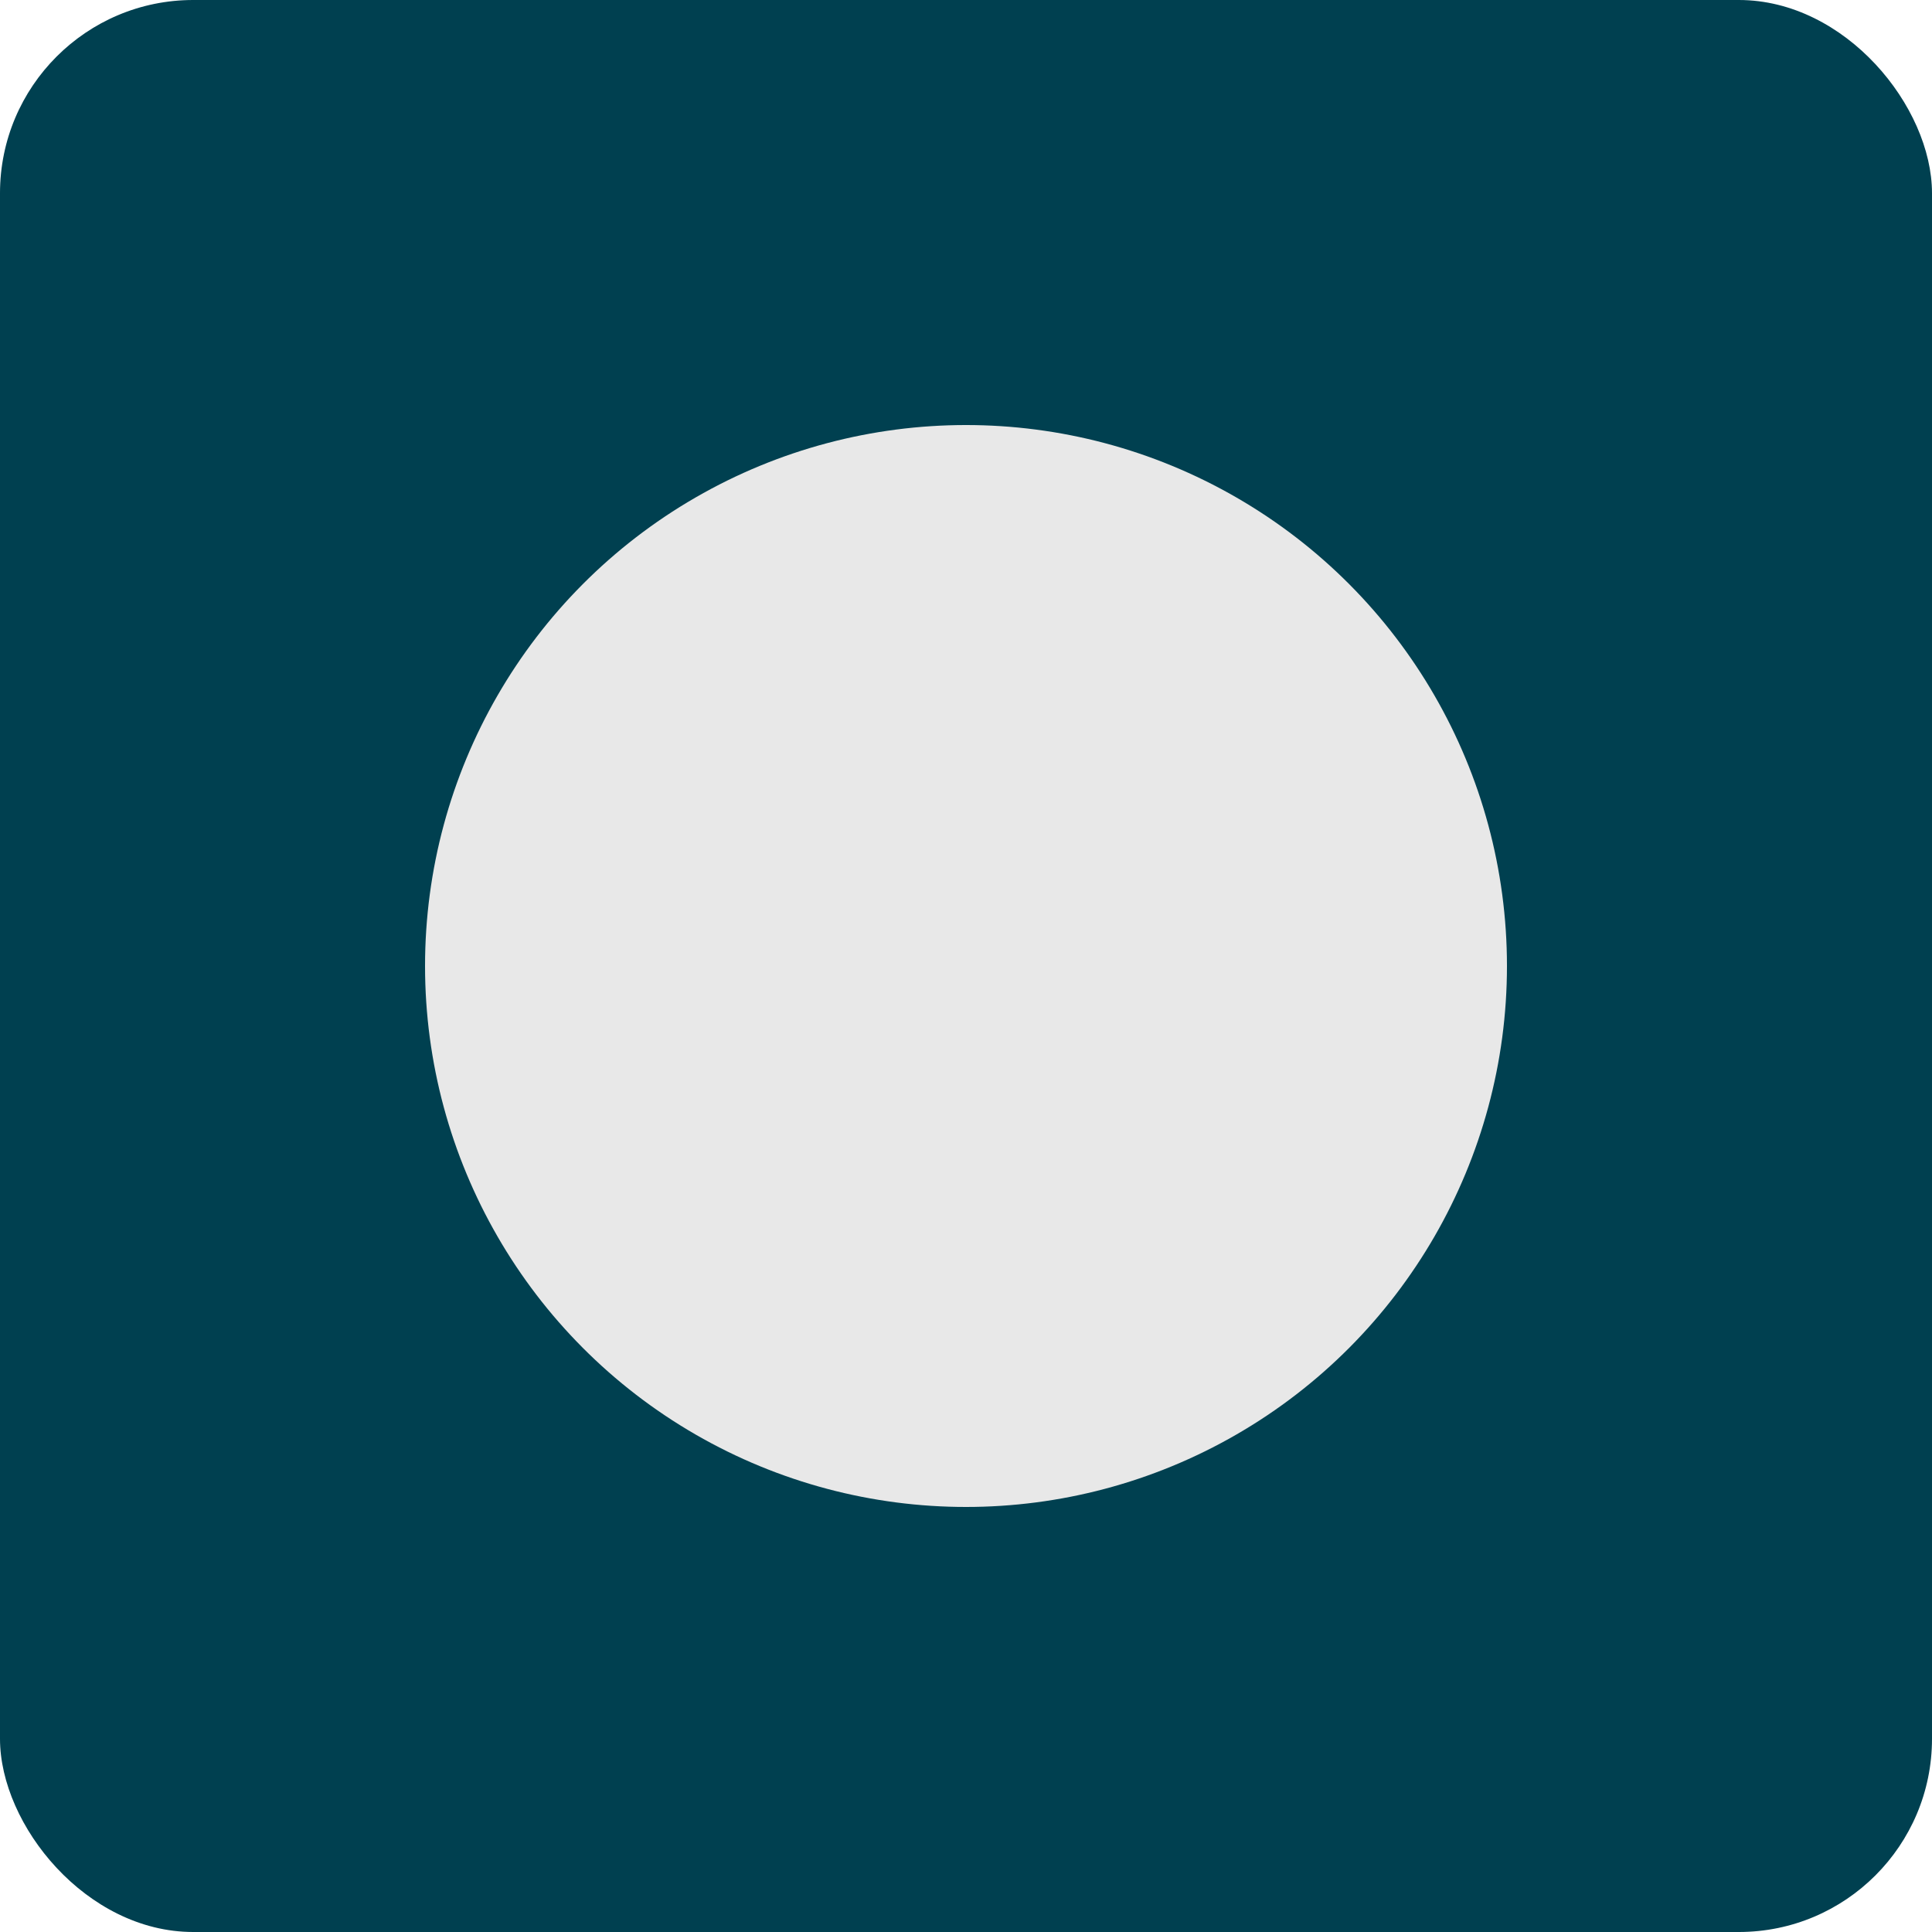 <?xml version="1.0" encoding="utf-8"?>
<!DOCTYPE svg>
<svg viewBox="0 0 192 192" height="192.0" width="192.0" xmlns="http://www.w3.org/2000/svg" xml:lang="en">

  <title> Breath Web App — icon </title>

  <desc> © Nick Freear. </desc>

  <rect x="0" y="0" width="100%" height="100%" rx="10%" fill="#004050" />

  <circle cx="50%" cy="50%" r="28%" fill="#E8E8E8" />

</svg>

